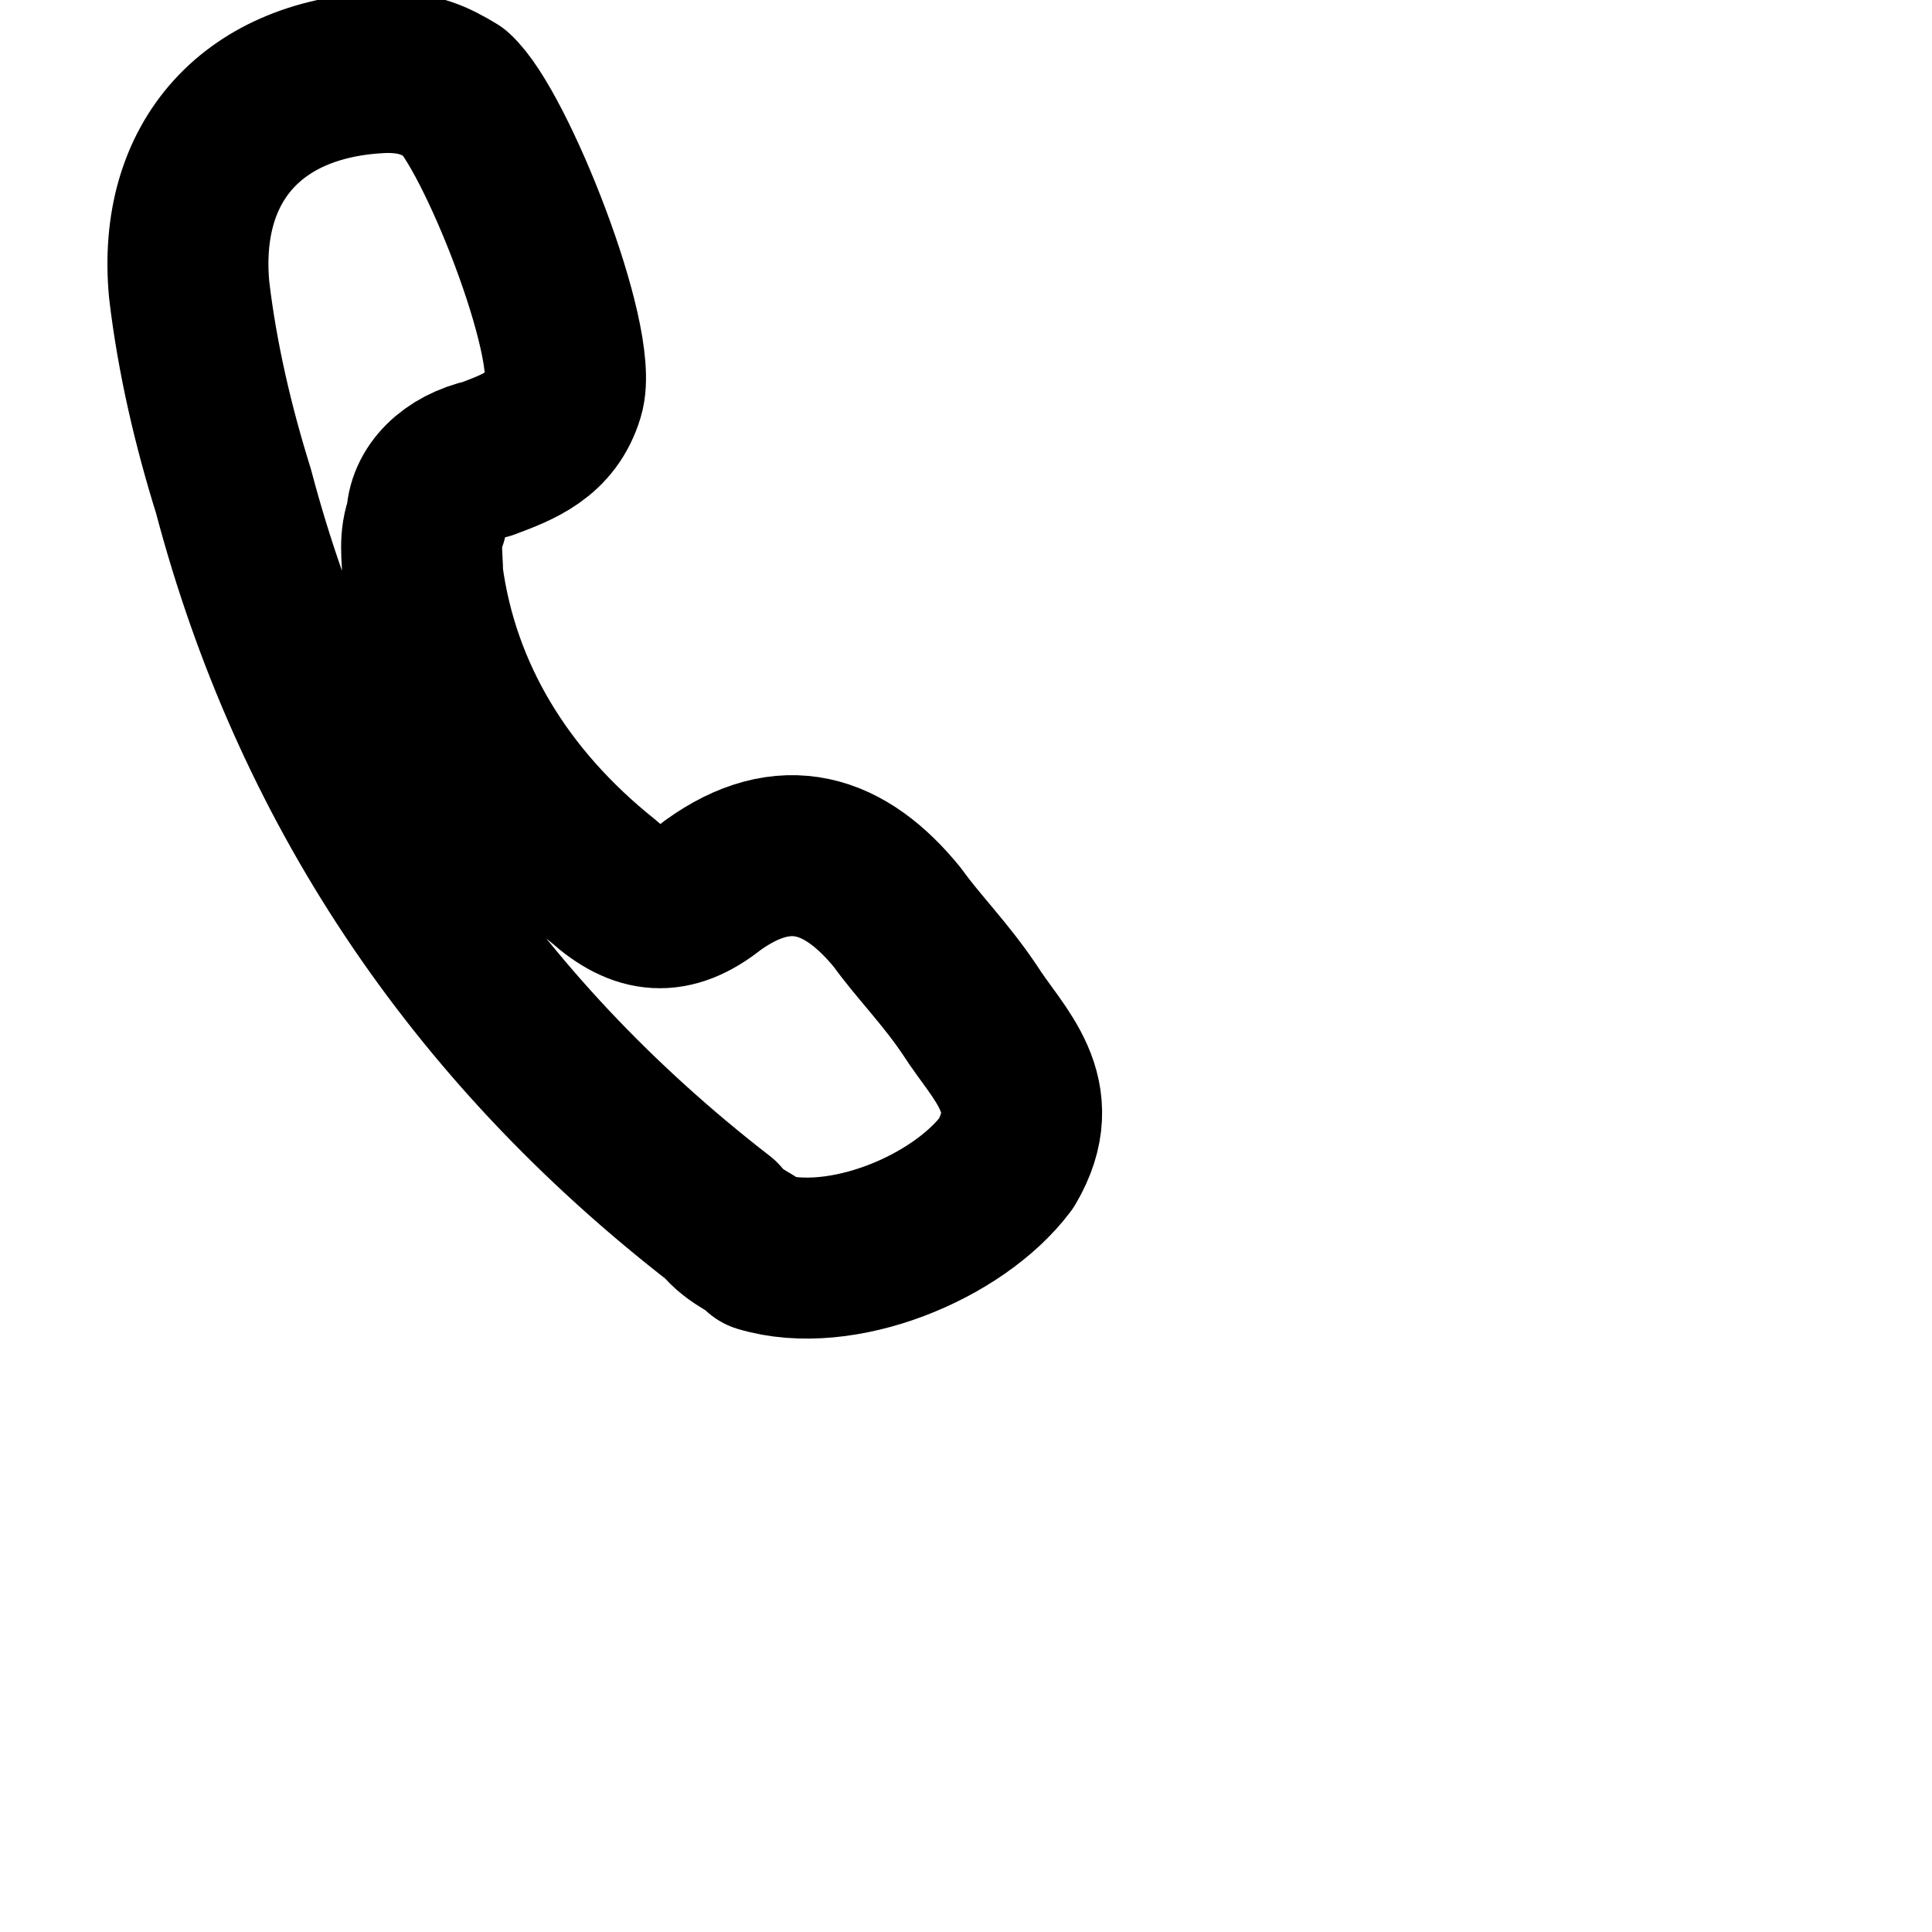 <svg
  xmlns="http://www.w3.org/2000/svg"
  width="24"
  height="24"
  viewBox="0 0 24 24"
  fill="none"
  stroke="currentColor"
  stroke-width="2"
  stroke-linecap="round"
  stroke-linejoin="round"
>
  <path d="M12.05 12.55c-.3-.45-.65-.8-.9-1.15-.65-.8-1.4-1.05-2.3-.4-.5.4-.9.35-1.35-.05-1.25-1-2.05-2.3-2.25-3.8 0-.25-.05-.45.05-.7 0-.35.3-.65.75-.75.4-.15.8-.3.95-.8.2-.65-.85-3.3-1.35-3.75C5.4 1 5.2.9 4.8.9 3.15.95 2.2 2 2.35 3.6c.1.85.3 1.7.55 2.5.95 3.6 2.95 6.65 6.05 9.05.2.25.45.3.5.4 1 .3 2.45-.3 3.05-1.1.5-.85-.1-1.35-.45-1.9z" />
</svg>
